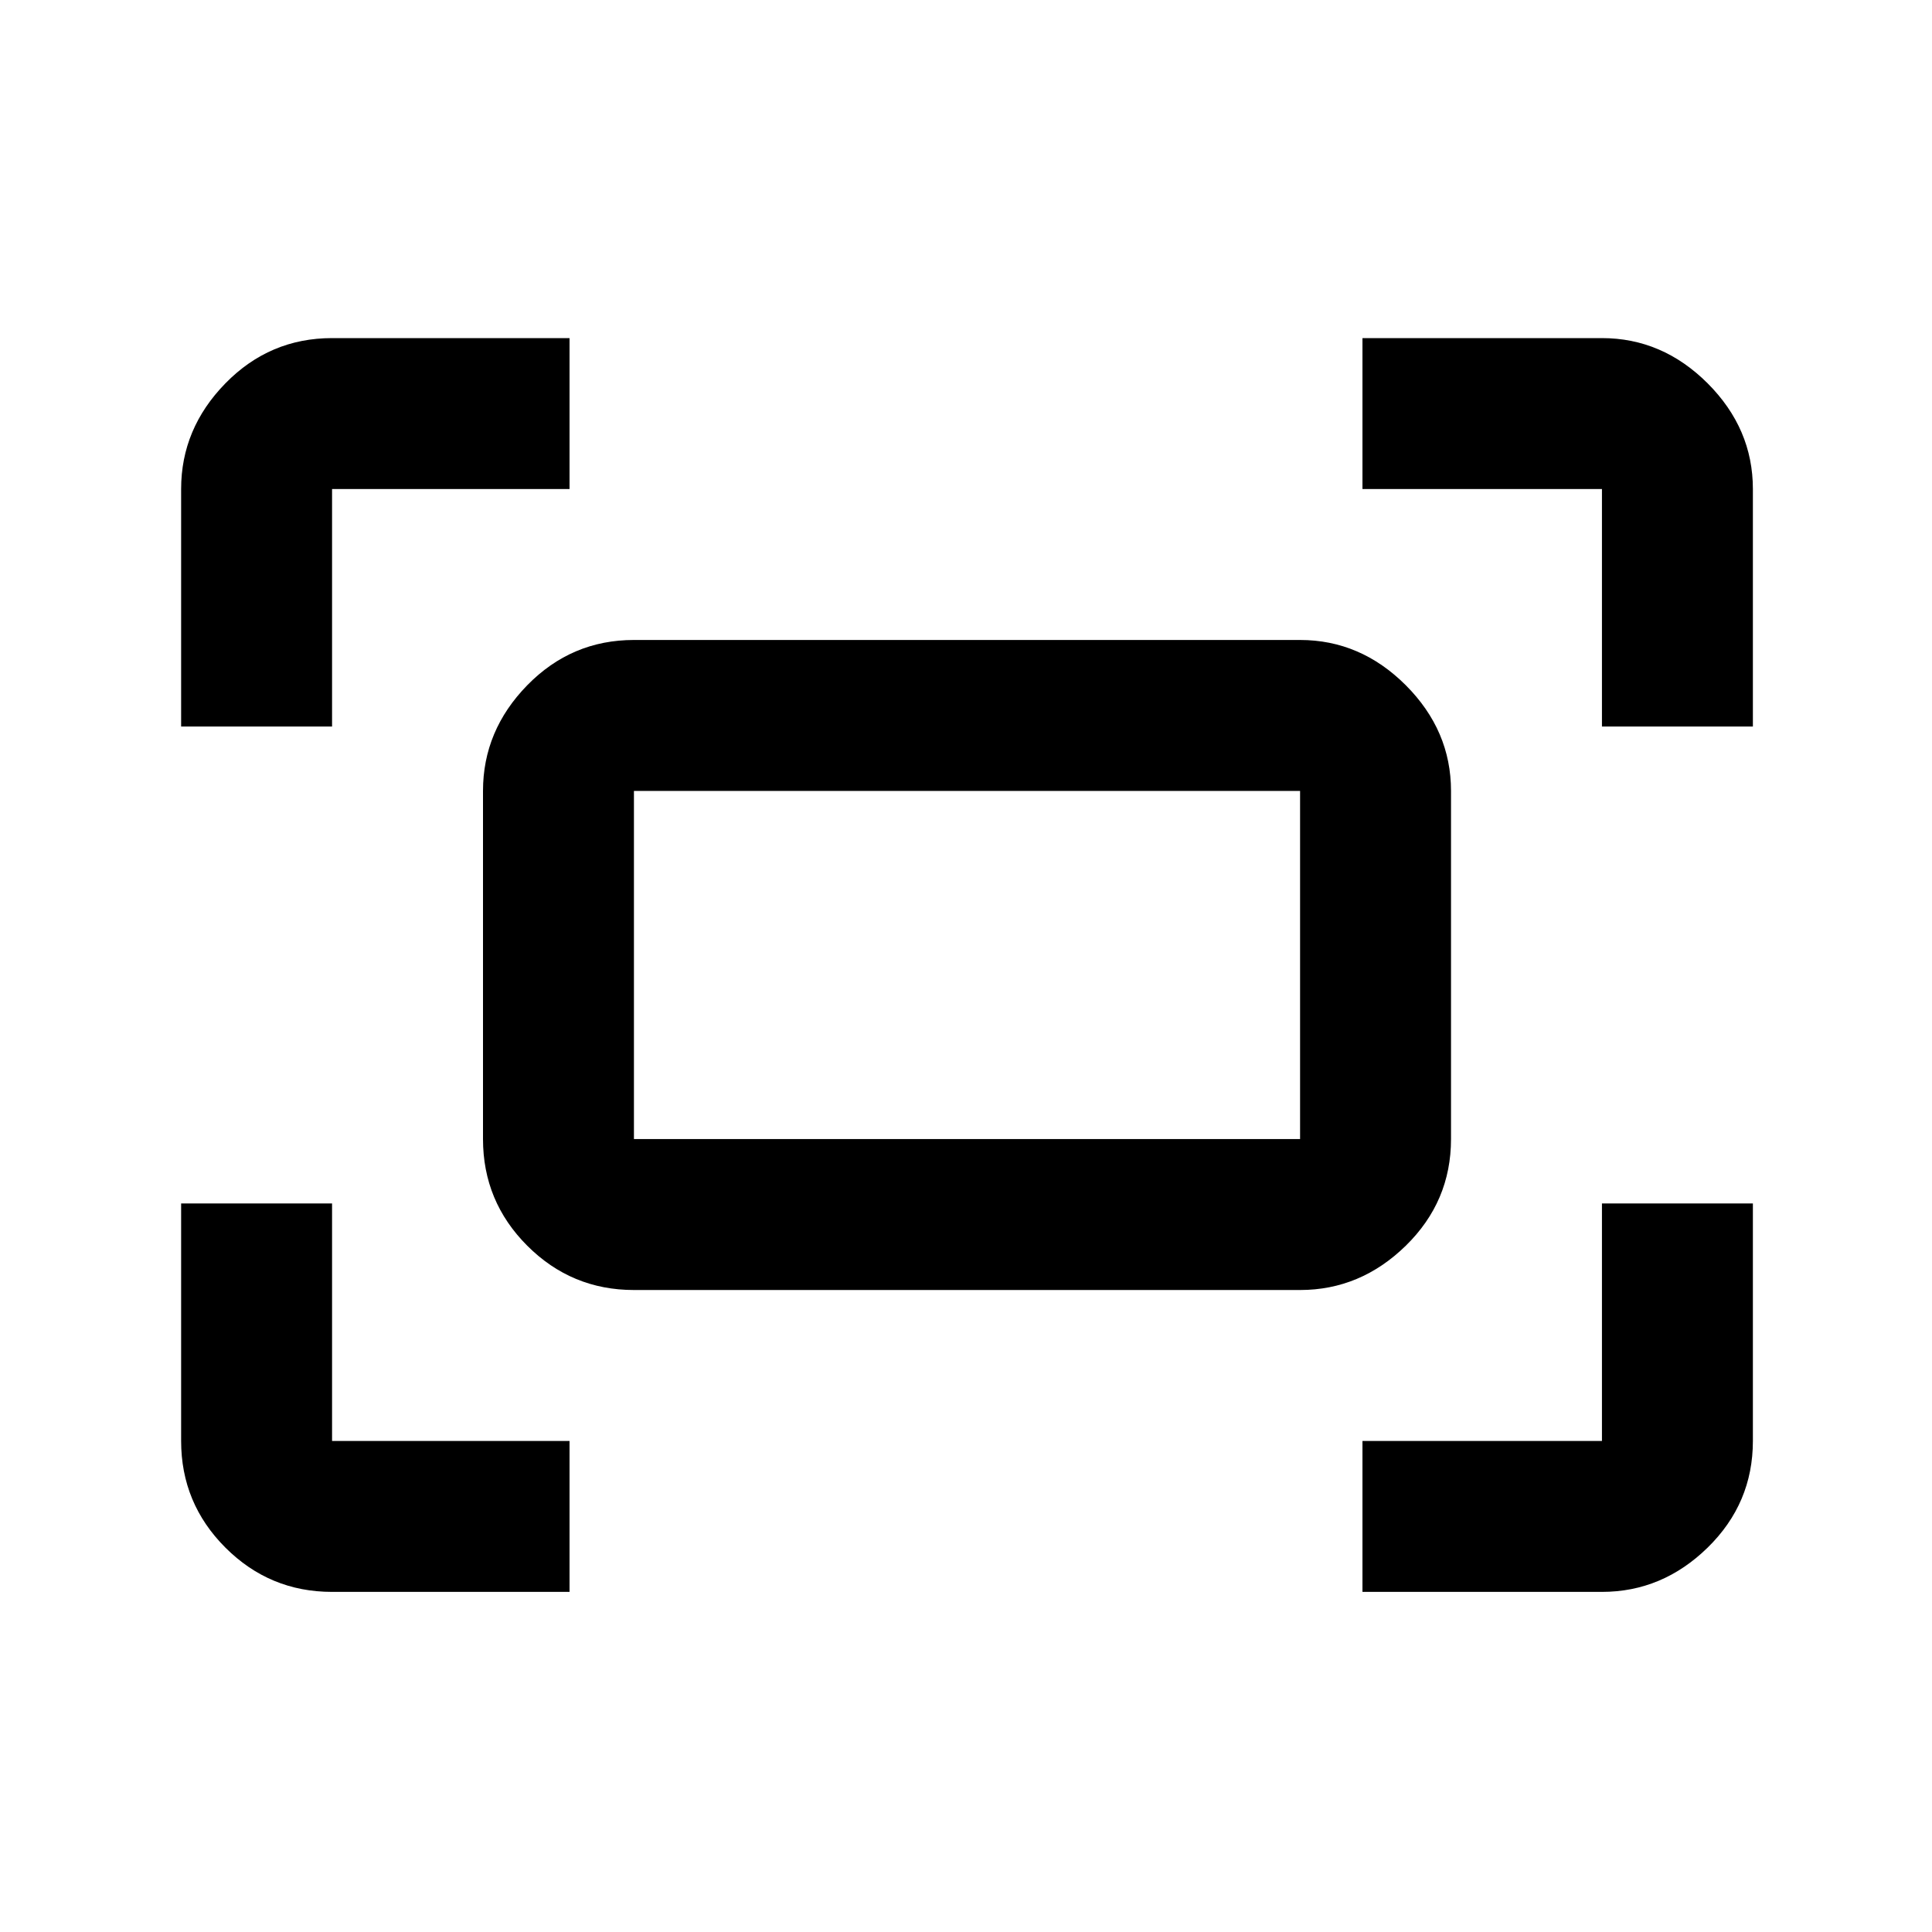 <svg xmlns="http://www.w3.org/2000/svg" height="24" width="24"><path d="M19.9 9.025V6.075Q19.9 6.075 19.9 6.075Q19.9 6.075 19.9 6.075H16.925V4.2H19.9Q20.65 4.2 21.213 4.762Q21.775 5.325 21.775 6.075V9.025ZM2.25 9.025V6.075Q2.25 5.325 2.8 4.762Q3.35 4.2 4.125 4.2H7.075V6.075H4.125Q4.125 6.075 4.125 6.075Q4.125 6.075 4.125 6.075V9.025ZM16.925 19.775V17.9H19.9Q19.9 17.9 19.9 17.9Q19.9 17.9 19.9 17.9V14.95H21.775V17.9Q21.775 18.675 21.213 19.225Q20.65 19.775 19.9 19.775ZM4.125 19.775Q3.35 19.775 2.8 19.225Q2.25 18.675 2.25 17.9V14.95H4.125V17.9Q4.125 17.9 4.125 17.9Q4.125 17.9 4.125 17.9H7.075V19.775ZM16.15 16.025H7.875Q7.1 16.025 6.55 15.475Q6 14.925 6 14.15V9.825Q6 9.075 6.55 8.512Q7.1 7.95 7.875 7.95H16.15Q16.9 7.95 17.463 8.512Q18.025 9.075 18.025 9.825V14.15Q18.025 14.925 17.463 15.475Q16.9 16.025 16.15 16.025ZM7.875 14.15H16.15Q16.15 14.15 16.15 14.15Q16.15 14.15 16.15 14.15V9.825Q16.15 9.825 16.15 9.825Q16.15 9.825 16.15 9.825H7.875Q7.875 9.825 7.875 9.825Q7.875 9.825 7.875 9.825V14.15Q7.875 14.15 7.875 14.15Q7.875 14.15 7.875 14.15ZM7.875 14.15Q7.875 14.15 7.875 14.15Q7.875 14.15 7.875 14.15V9.825Q7.875 9.825 7.875 9.825Q7.875 9.825 7.875 9.825Q7.875 9.825 7.875 9.825Q7.875 9.825 7.875 9.825V14.15Q7.875 14.15 7.875 14.15Q7.875 14.15 7.875 14.15Z"/></svg>
